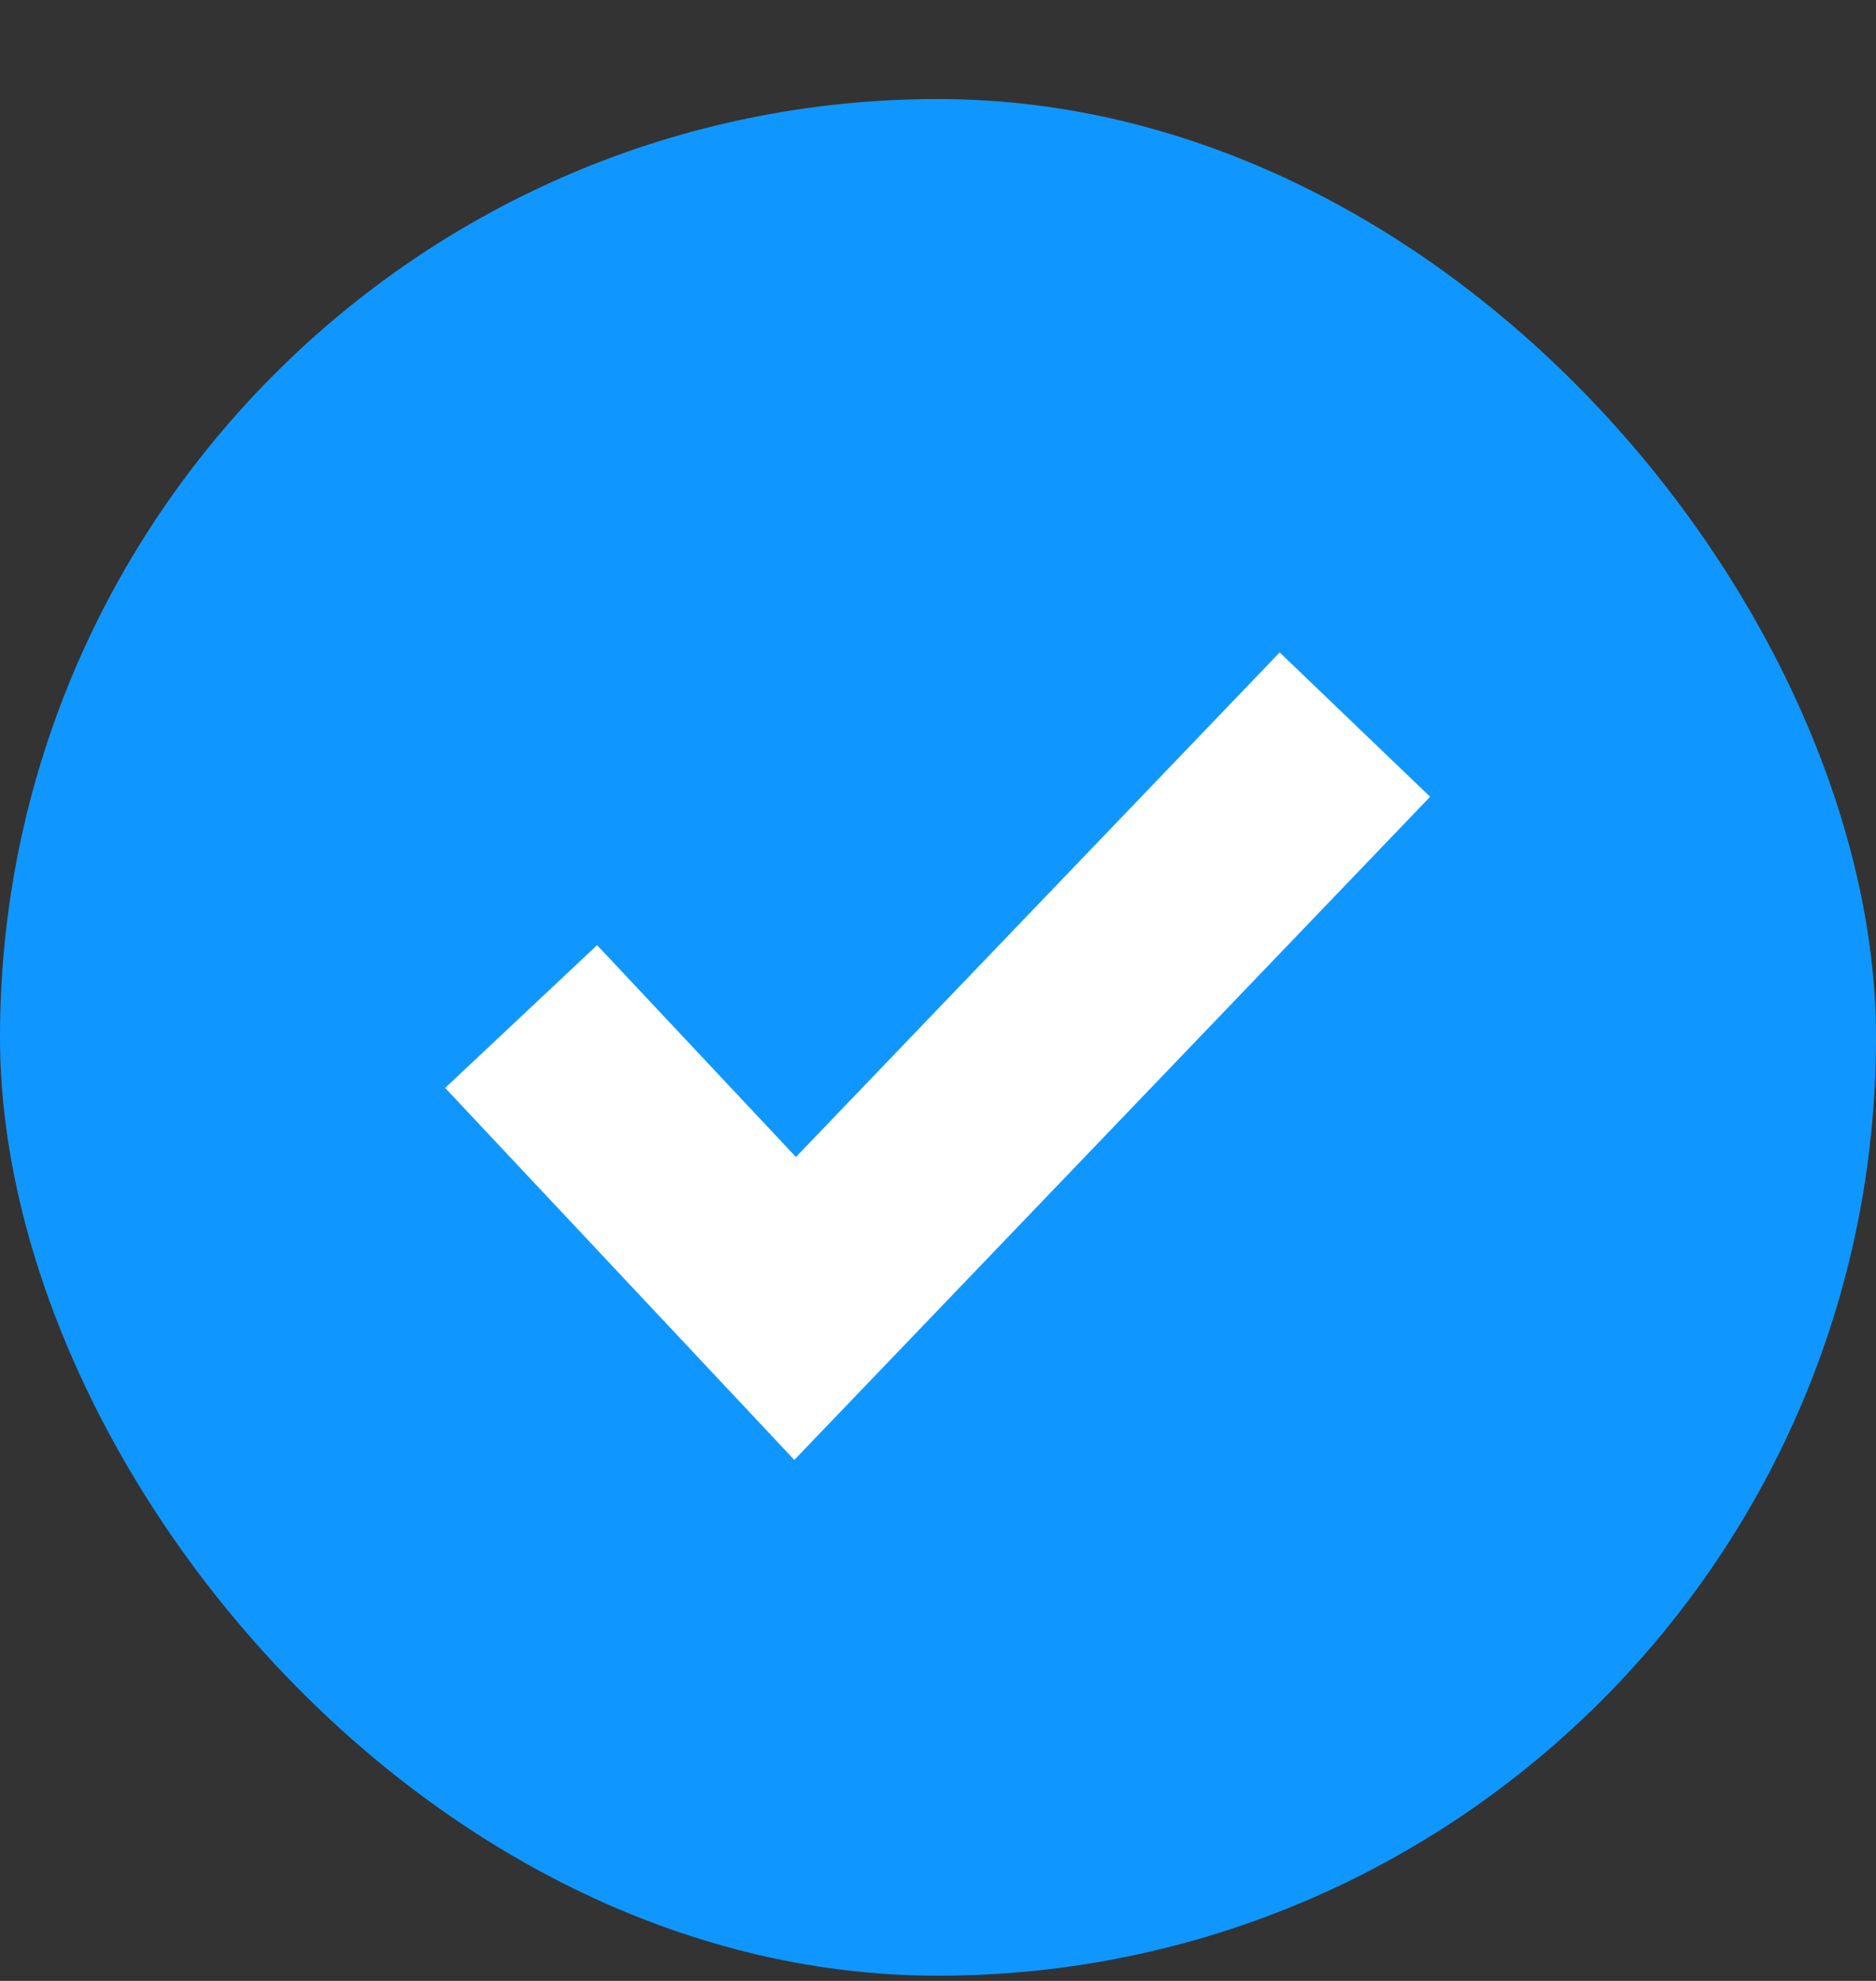 <svg width="18" height="19" viewBox="0 0 18 19" fill="none" xmlns="http://www.w3.org/2000/svg">
<rect x="0" y="0" width="18" height="19" fill="#333333" stroke="none"/>
<g clip-path="url(#clip0_98_42)">
<path d="M0 9.95C0 4.98 4.029 0.95 9 0.95C13.971 0.95 18 4.98 18 9.95C18 14.921 13.971 18.95 9 18.95C4.029 18.95 0 14.921 0 9.95Z" fill="#1097FF"/>
<path d="M5 9.75L7.629 12.55L13 6.95" stroke="white" stroke-width="2"/>
</g>
<defs>
<clipPath id="clip0_98_42">
<rect y="0.95" width="18" height="18" rx="9" fill="white"/>
</clipPath>
</defs>
</svg>
